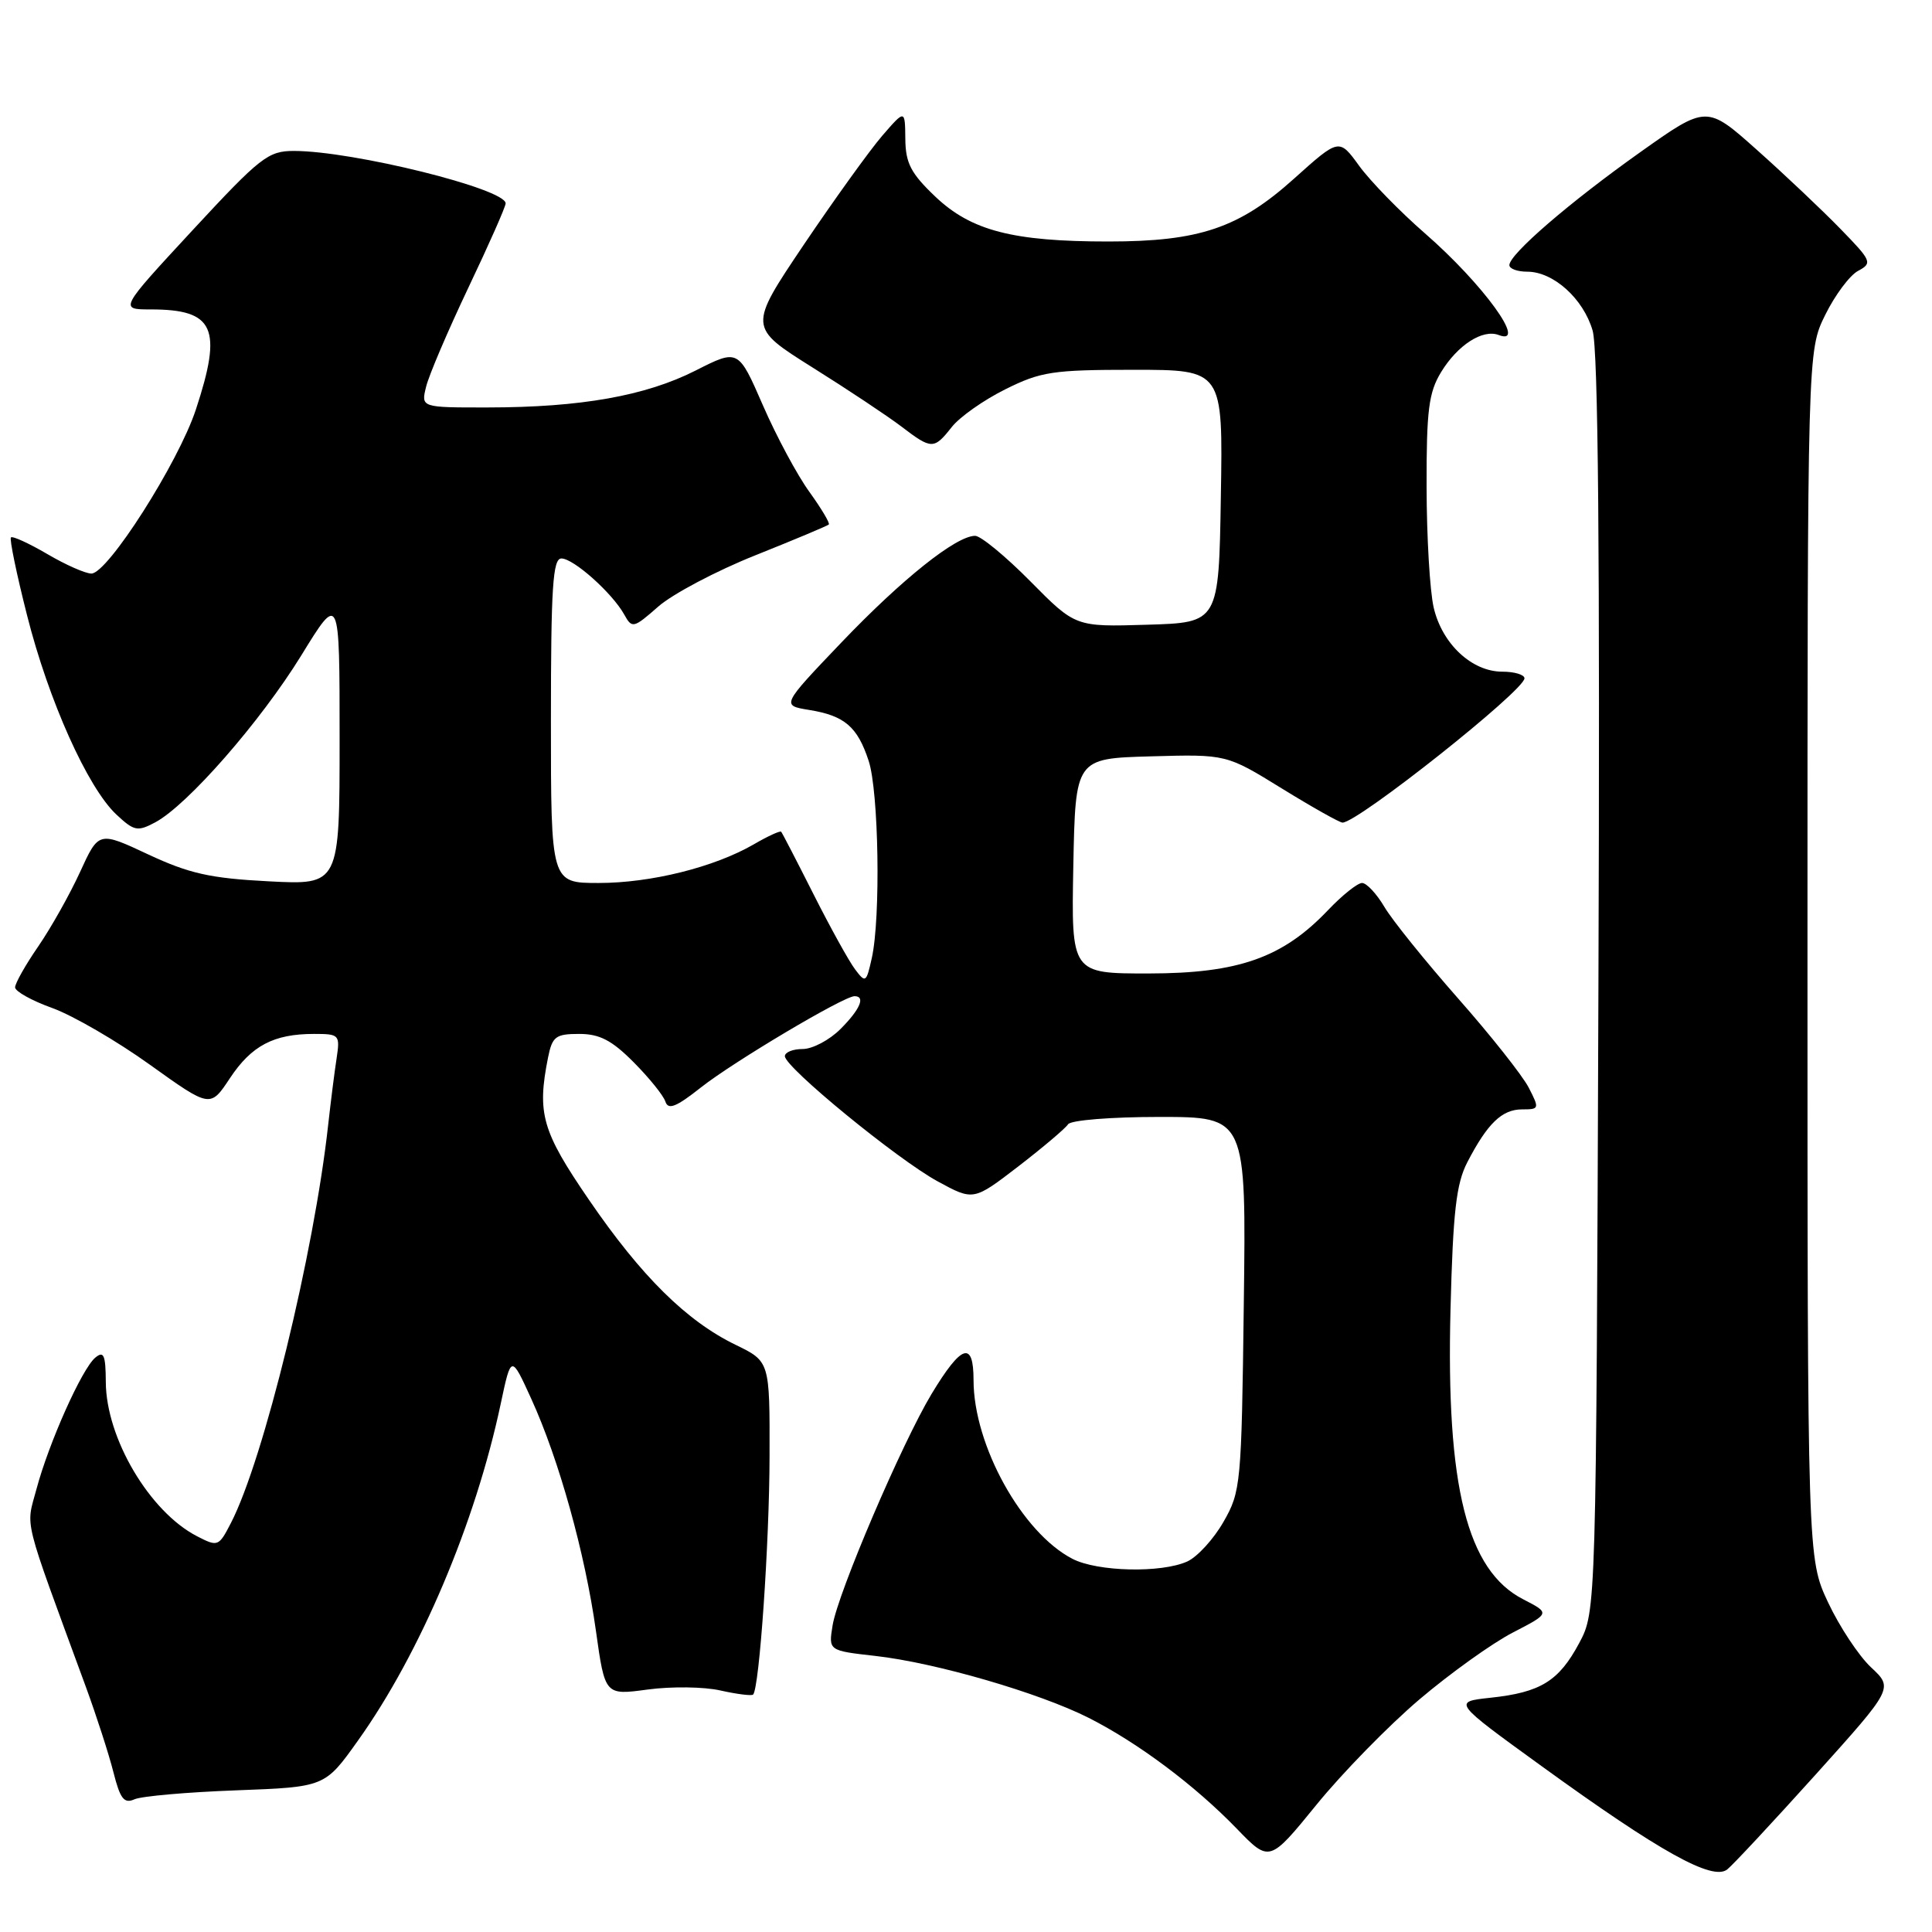 <?xml version="1.0" encoding="UTF-8" standalone="no"?>
<!DOCTYPE svg PUBLIC "-//W3C//DTD SVG 1.1//EN" "http://www.w3.org/Graphics/SVG/1.1/DTD/svg11.dtd" >
<svg xmlns="http://www.w3.org/2000/svg" xmlns:xlink="http://www.w3.org/1999/xlink" version="1.1" viewBox="0 0 256 256">
 <g >
 <path fill="currentColor"
d=" M 240.62 235.10 C 250.88 223.69 250.88 223.69 247.92 220.93 C 246.30 219.41 243.74 215.54 242.23 212.33 C 239.50 206.50 239.50 206.50 239.50 126.50 C 239.50 46.50 239.50 46.50 241.85 41.73 C 243.14 39.11 245.10 36.48 246.21 35.89 C 248.13 34.86 248.01 34.58 243.86 30.32 C 241.46 27.85 236.49 23.15 232.82 19.88 C 226.14 13.92 226.14 13.92 217.32 20.18 C 207.94 26.84 200.00 33.69 200.00 35.13 C 200.00 35.61 201.06 36.00 202.37 36.00 C 205.83 36.00 209.80 39.57 211.03 43.80 C 211.77 46.35 212.01 73.23 211.80 130.50 C 211.50 213.50 211.50 213.50 209.25 217.72 C 206.55 222.76 204.14 224.25 197.50 224.96 C 192.50 225.50 192.50 225.50 204.24 234.00 C 219.99 245.41 226.95 249.28 228.88 247.70 C 229.69 247.04 234.97 241.37 240.62 235.10 Z  M 188.07 225.19 C 192.16 221.72 197.73 217.73 200.46 216.32 C 205.41 213.76 205.41 213.76 201.84 211.92 C 194.39 208.10 191.60 196.99 192.20 173.50 C 192.53 160.56 192.96 156.83 194.43 154.00 C 197.09 148.86 199.02 147.00 201.68 147.00 C 203.98 147.00 204.00 146.91 202.55 144.09 C 201.72 142.50 197.51 137.17 193.18 132.27 C 188.86 127.36 184.47 121.92 183.44 120.17 C 182.41 118.43 181.08 117.00 180.48 117.00 C 179.88 117.00 177.84 118.63 175.95 120.62 C 169.96 126.91 164.10 128.98 152.22 128.99 C 141.95 129.00 141.95 129.00 142.22 114.75 C 142.50 100.50 142.50 100.50 152.50 100.22 C 162.50 99.94 162.50 99.94 169.84 104.47 C 173.88 106.96 177.51 109.00 177.89 109.00 C 179.93 109.00 202.00 91.49 202.00 89.88 C 202.00 89.40 200.68 89.00 199.06 89.00 C 195.02 89.00 191.08 85.31 189.97 80.50 C 189.46 78.30 189.04 71.10 189.03 64.50 C 189.01 54.35 189.31 52.01 190.95 49.31 C 193.14 45.72 196.46 43.58 198.58 44.39 C 202.52 45.90 196.50 37.61 188.80 30.91 C 185.48 28.02 181.57 24.00 180.10 21.98 C 177.44 18.31 177.44 18.31 171.47 23.67 C 164.19 30.22 158.92 32.00 146.87 32.00 C 134.20 32.00 128.69 30.57 123.94 26.06 C 120.69 22.97 119.99 21.62 119.96 18.40 C 119.92 14.50 119.92 14.50 116.89 18.00 C 115.23 19.93 110.56 26.42 106.51 32.42 C 99.16 43.35 99.16 43.35 107.66 48.69 C 112.34 51.62 117.64 55.15 119.43 56.51 C 123.45 59.58 123.75 59.58 126.11 56.59 C 127.15 55.26 130.34 53.01 133.20 51.59 C 137.91 49.24 139.50 49.00 150.22 49.00 C 162.05 49.00 162.05 49.00 161.77 65.75 C 161.50 82.50 161.50 82.50 152.00 82.78 C 142.50 83.07 142.50 83.07 136.53 77.03 C 133.25 73.71 129.95 71.00 129.21 71.00 C 126.70 71.00 119.54 76.71 111.51 85.11 C 103.53 93.47 103.53 93.47 107.21 94.07 C 111.91 94.83 113.61 96.28 115.10 100.81 C 116.44 104.86 116.71 121.60 115.52 126.94 C 114.79 130.22 114.69 130.29 113.30 128.44 C 112.49 127.37 110.02 122.90 107.80 118.50 C 105.58 114.10 103.65 110.37 103.51 110.21 C 103.37 110.05 101.73 110.80 99.88 111.88 C 94.64 114.91 86.26 117.00 79.32 117.00 C 73.00 117.00 73.00 117.00 73.00 95.50 C 73.00 77.78 73.25 74.00 74.39 74.00 C 76.00 74.00 81.14 78.59 82.72 81.44 C 83.75 83.30 83.94 83.26 87.24 80.36 C 89.14 78.70 94.92 75.64 100.09 73.58 C 105.27 71.51 109.65 69.67 109.82 69.50 C 110.00 69.33 108.84 67.39 107.25 65.18 C 105.65 62.98 102.88 57.82 101.09 53.71 C 97.83 46.23 97.83 46.23 92.17 49.10 C 85.53 52.46 76.95 53.98 64.64 53.99 C 55.78 54.00 55.78 54.00 56.46 51.25 C 56.82 49.74 59.35 43.83 62.06 38.12 C 64.78 32.41 67.00 27.39 67.00 26.95 C 67.00 25.02 46.76 20.00 38.94 20.00 C 35.53 20.00 34.49 20.82 25.52 30.50 C 15.80 41.00 15.80 41.00 19.97 41.00 C 28.41 41.00 29.52 43.46 25.95 54.28 C 23.62 61.33 14.27 76.00 12.11 76.00 C 11.32 76.00 8.69 74.84 6.26 73.41 C 3.83 71.99 1.67 71.00 1.45 71.21 C 1.24 71.43 2.20 76.08 3.59 81.55 C 6.45 92.85 11.61 104.35 15.41 107.92 C 17.77 110.13 18.22 110.22 20.58 108.96 C 24.86 106.66 34.50 95.64 39.92 86.85 C 45.00 78.58 45.00 78.58 45.00 97.93 C 45.00 117.27 45.00 117.27 35.61 116.78 C 27.85 116.38 25.07 115.75 19.65 113.22 C 13.08 110.14 13.08 110.14 10.61 115.54 C 9.25 118.51 6.76 122.94 5.07 125.40 C 3.38 127.85 2.00 130.30 2.00 130.83 C 2.00 131.36 4.22 132.60 6.93 133.57 C 9.64 134.55 15.46 137.92 19.86 141.08 C 27.86 146.81 27.86 146.81 30.47 142.86 C 33.33 138.55 36.27 137.00 41.61 137.00 C 44.97 137.00 45.07 137.11 44.60 140.25 C 44.32 142.04 43.83 145.97 43.49 149.00 C 41.62 166.05 34.93 193.44 30.59 201.82 C 28.98 204.94 28.86 204.98 26.09 203.55 C 19.81 200.30 14.06 190.57 14.02 183.13 C 14.00 179.54 13.75 178.96 12.63 179.89 C 10.86 181.36 6.48 191.15 4.83 197.32 C 3.43 202.57 2.89 200.39 11.37 223.50 C 12.78 227.35 14.43 232.45 15.03 234.83 C 15.92 238.35 16.44 239.03 17.81 238.42 C 18.74 238.00 24.80 237.47 31.28 237.23 C 43.05 236.79 43.05 236.79 47.43 230.64 C 55.67 219.10 63.01 201.78 66.35 186.00 C 67.73 179.50 67.73 179.50 70.40 185.36 C 74.06 193.38 77.52 205.80 78.96 216.07 C 80.16 224.64 80.16 224.64 85.83 223.87 C 88.95 223.45 93.29 223.50 95.47 224.00 C 97.66 224.49 99.60 224.73 99.79 224.54 C 100.62 223.72 101.95 204.45 101.97 192.95 C 102.00 180.40 102.00 180.40 97.48 178.20 C 90.98 175.05 84.98 169.12 78.06 159.01 C 71.81 149.89 71.14 147.55 72.62 140.12 C 73.18 137.34 73.63 137.00 76.74 137.00 C 79.45 137.00 81.07 137.84 83.96 140.75 C 86.01 142.81 87.91 145.16 88.17 145.97 C 88.54 147.11 89.61 146.68 92.88 144.09 C 97.17 140.70 111.80 132.00 113.23 132.00 C 114.72 132.00 113.97 133.75 111.36 136.36 C 109.91 137.81 107.66 139.00 106.36 139.00 C 105.06 139.00 104.00 139.43 104.00 139.95 C 104.00 141.42 118.91 153.63 124.25 156.54 C 128.99 159.12 128.99 159.12 134.95 154.54 C 138.23 152.01 141.18 149.51 141.52 148.98 C 141.85 148.43 147.23 148.00 153.62 148.00 C 165.13 148.00 165.13 148.00 164.81 172.75 C 164.51 196.69 164.42 197.64 162.12 201.65 C 160.82 203.93 158.66 206.29 157.33 206.90 C 153.90 208.46 145.41 208.27 142.10 206.55 C 135.42 203.10 129.00 191.49 129.00 182.88 C 129.00 177.60 127.41 178.13 123.44 184.70 C 119.52 191.21 111.02 211.07 110.32 215.39 C 109.78 218.72 109.78 218.72 115.99 219.42 C 123.99 220.32 137.70 224.31 144.27 227.63 C 150.83 230.96 158.30 236.55 163.86 242.29 C 168.21 246.79 168.21 246.79 174.43 239.15 C 177.85 234.94 183.99 228.66 188.07 225.19 Z "/>
</g>
</svg>